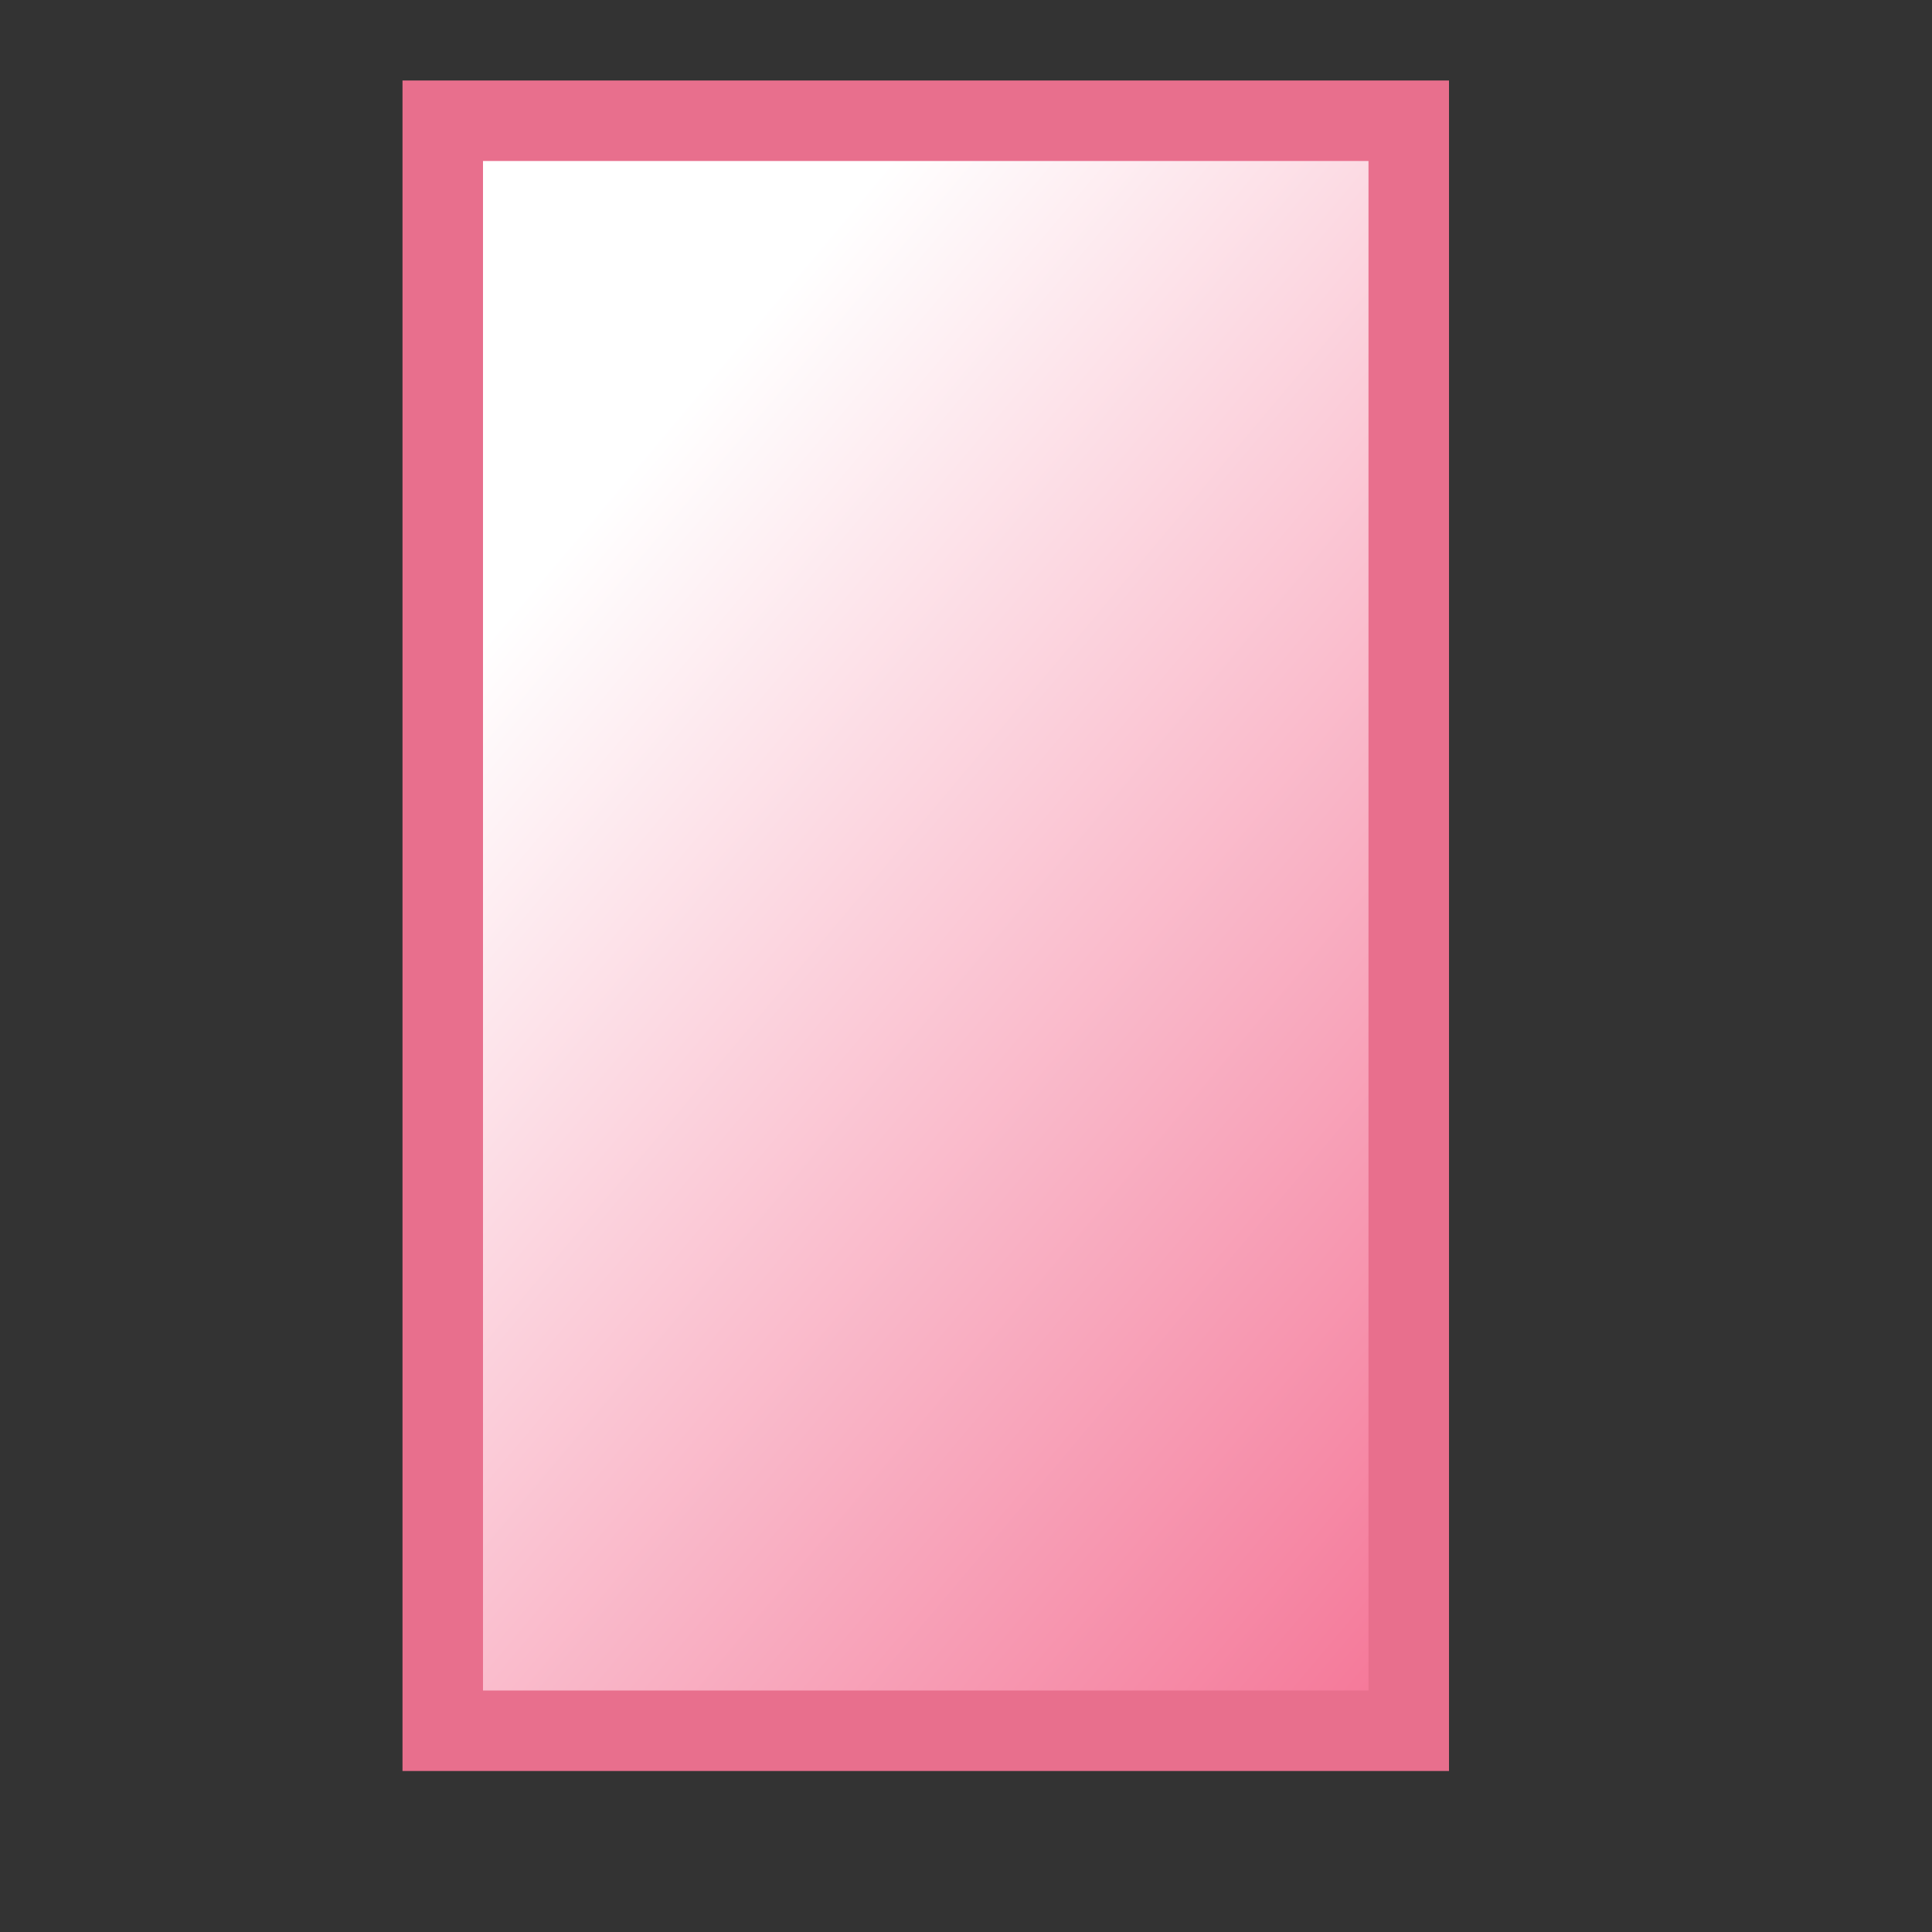 <svg viewBox="0 0 24 24" xmlns="http://www.w3.org/2000/svg" width="24" height="24" xmlns:xlink="http://www.w3.org/1999/xlink" class="svg_icon"><rect x="0" y="0" width="24" height="24" fill="#333333" stroke="none"/><svg xmlns="http://www.w3.org/2000/svg" viewBox="0 0 24 24">
      <defs>
        <linearGradient y2="1" x2="1" y1="0.102" x1="0.363" id="lg_loc">
          <stop stop-color="#ffffff" offset="0"/>
          <stop stop-color="#f47395" offset="1"/>
        </linearGradient>
      </defs>
      <rect stroke="#e86f8d" fill="url(#lg_loc)" id="svg_1" height="20" width="12" y="1.5" x="5.5"/>
    </svg></svg>